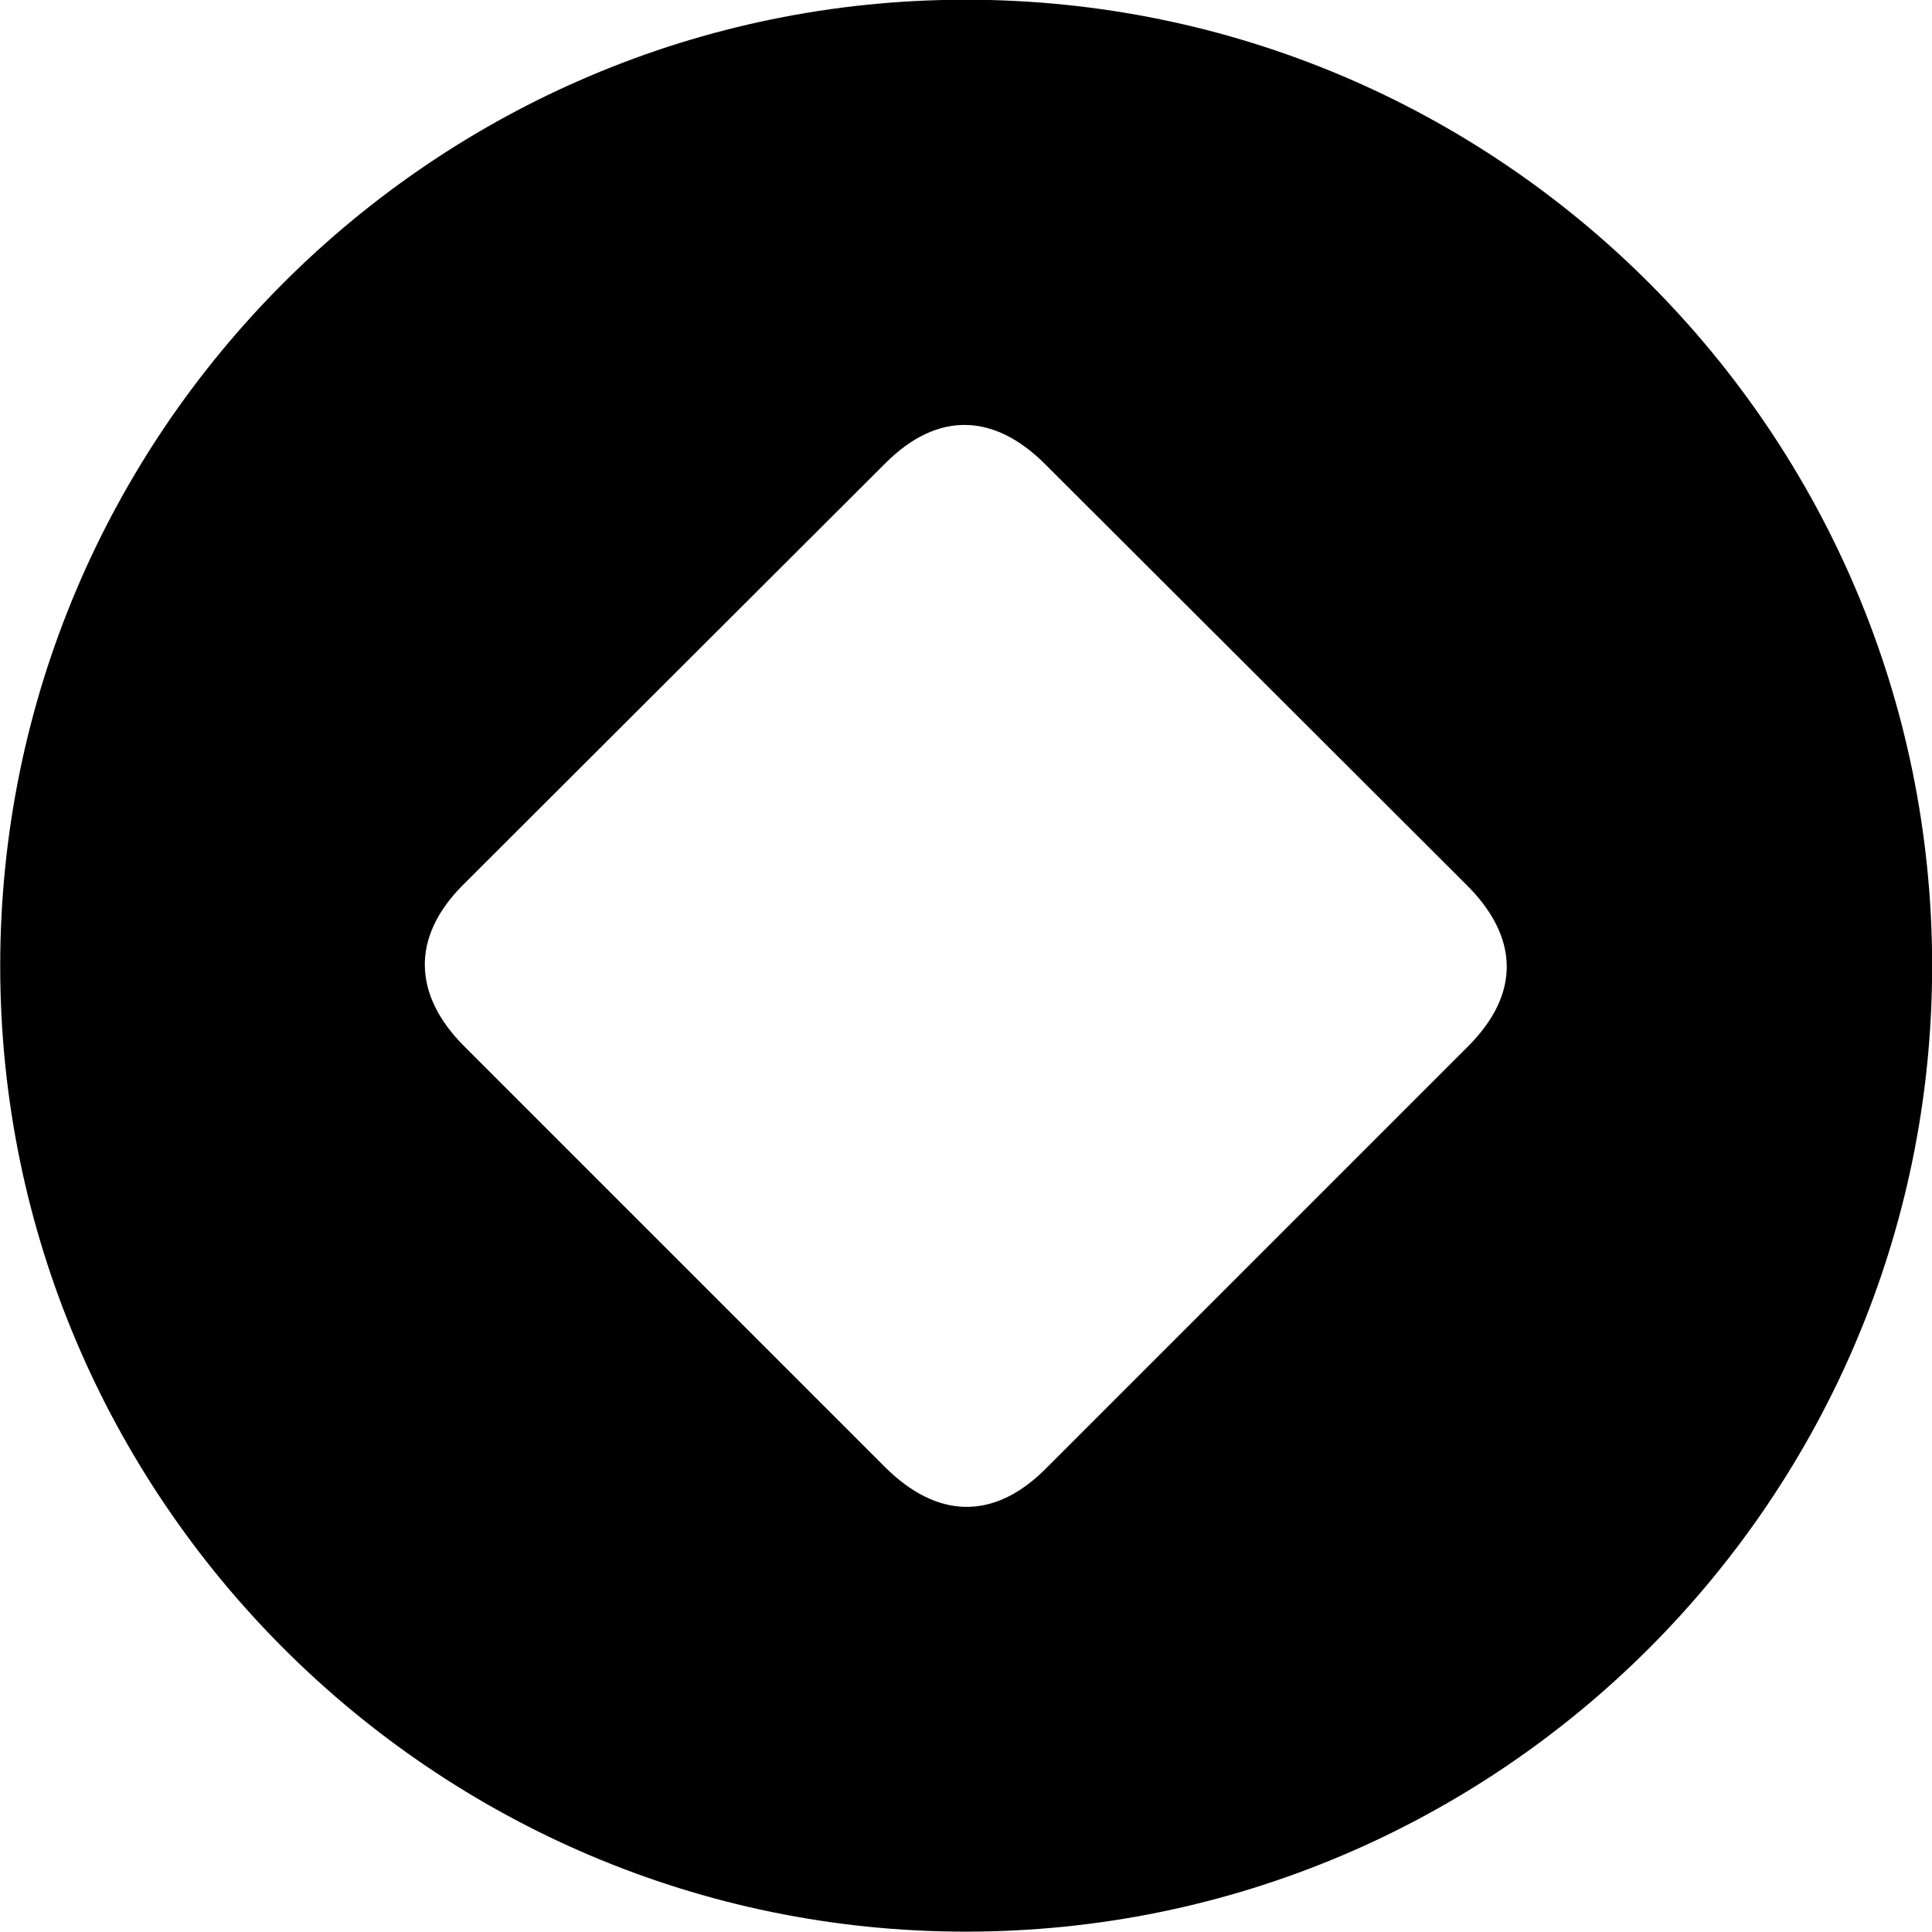 <svg viewBox="0 0 27.891 27.891" xmlns="http://www.w3.org/2000/svg"><path d="M13.943 27.886C21.643 27.886 27.893 21.626 27.893 13.946C27.893 6.246 21.643 -0.004 13.943 -0.004C6.263 -0.004 0.003 6.246 0.003 13.946C0.003 21.626 6.263 27.886 13.943 27.886ZM6.703 15.106C5.963 14.366 5.933 13.536 6.673 12.786L12.783 6.686C13.533 5.936 14.353 5.956 15.103 6.716L21.163 12.766C21.933 13.526 21.953 14.346 21.193 15.106L15.093 21.206C14.343 21.956 13.523 21.926 12.773 21.176Z" /></svg>